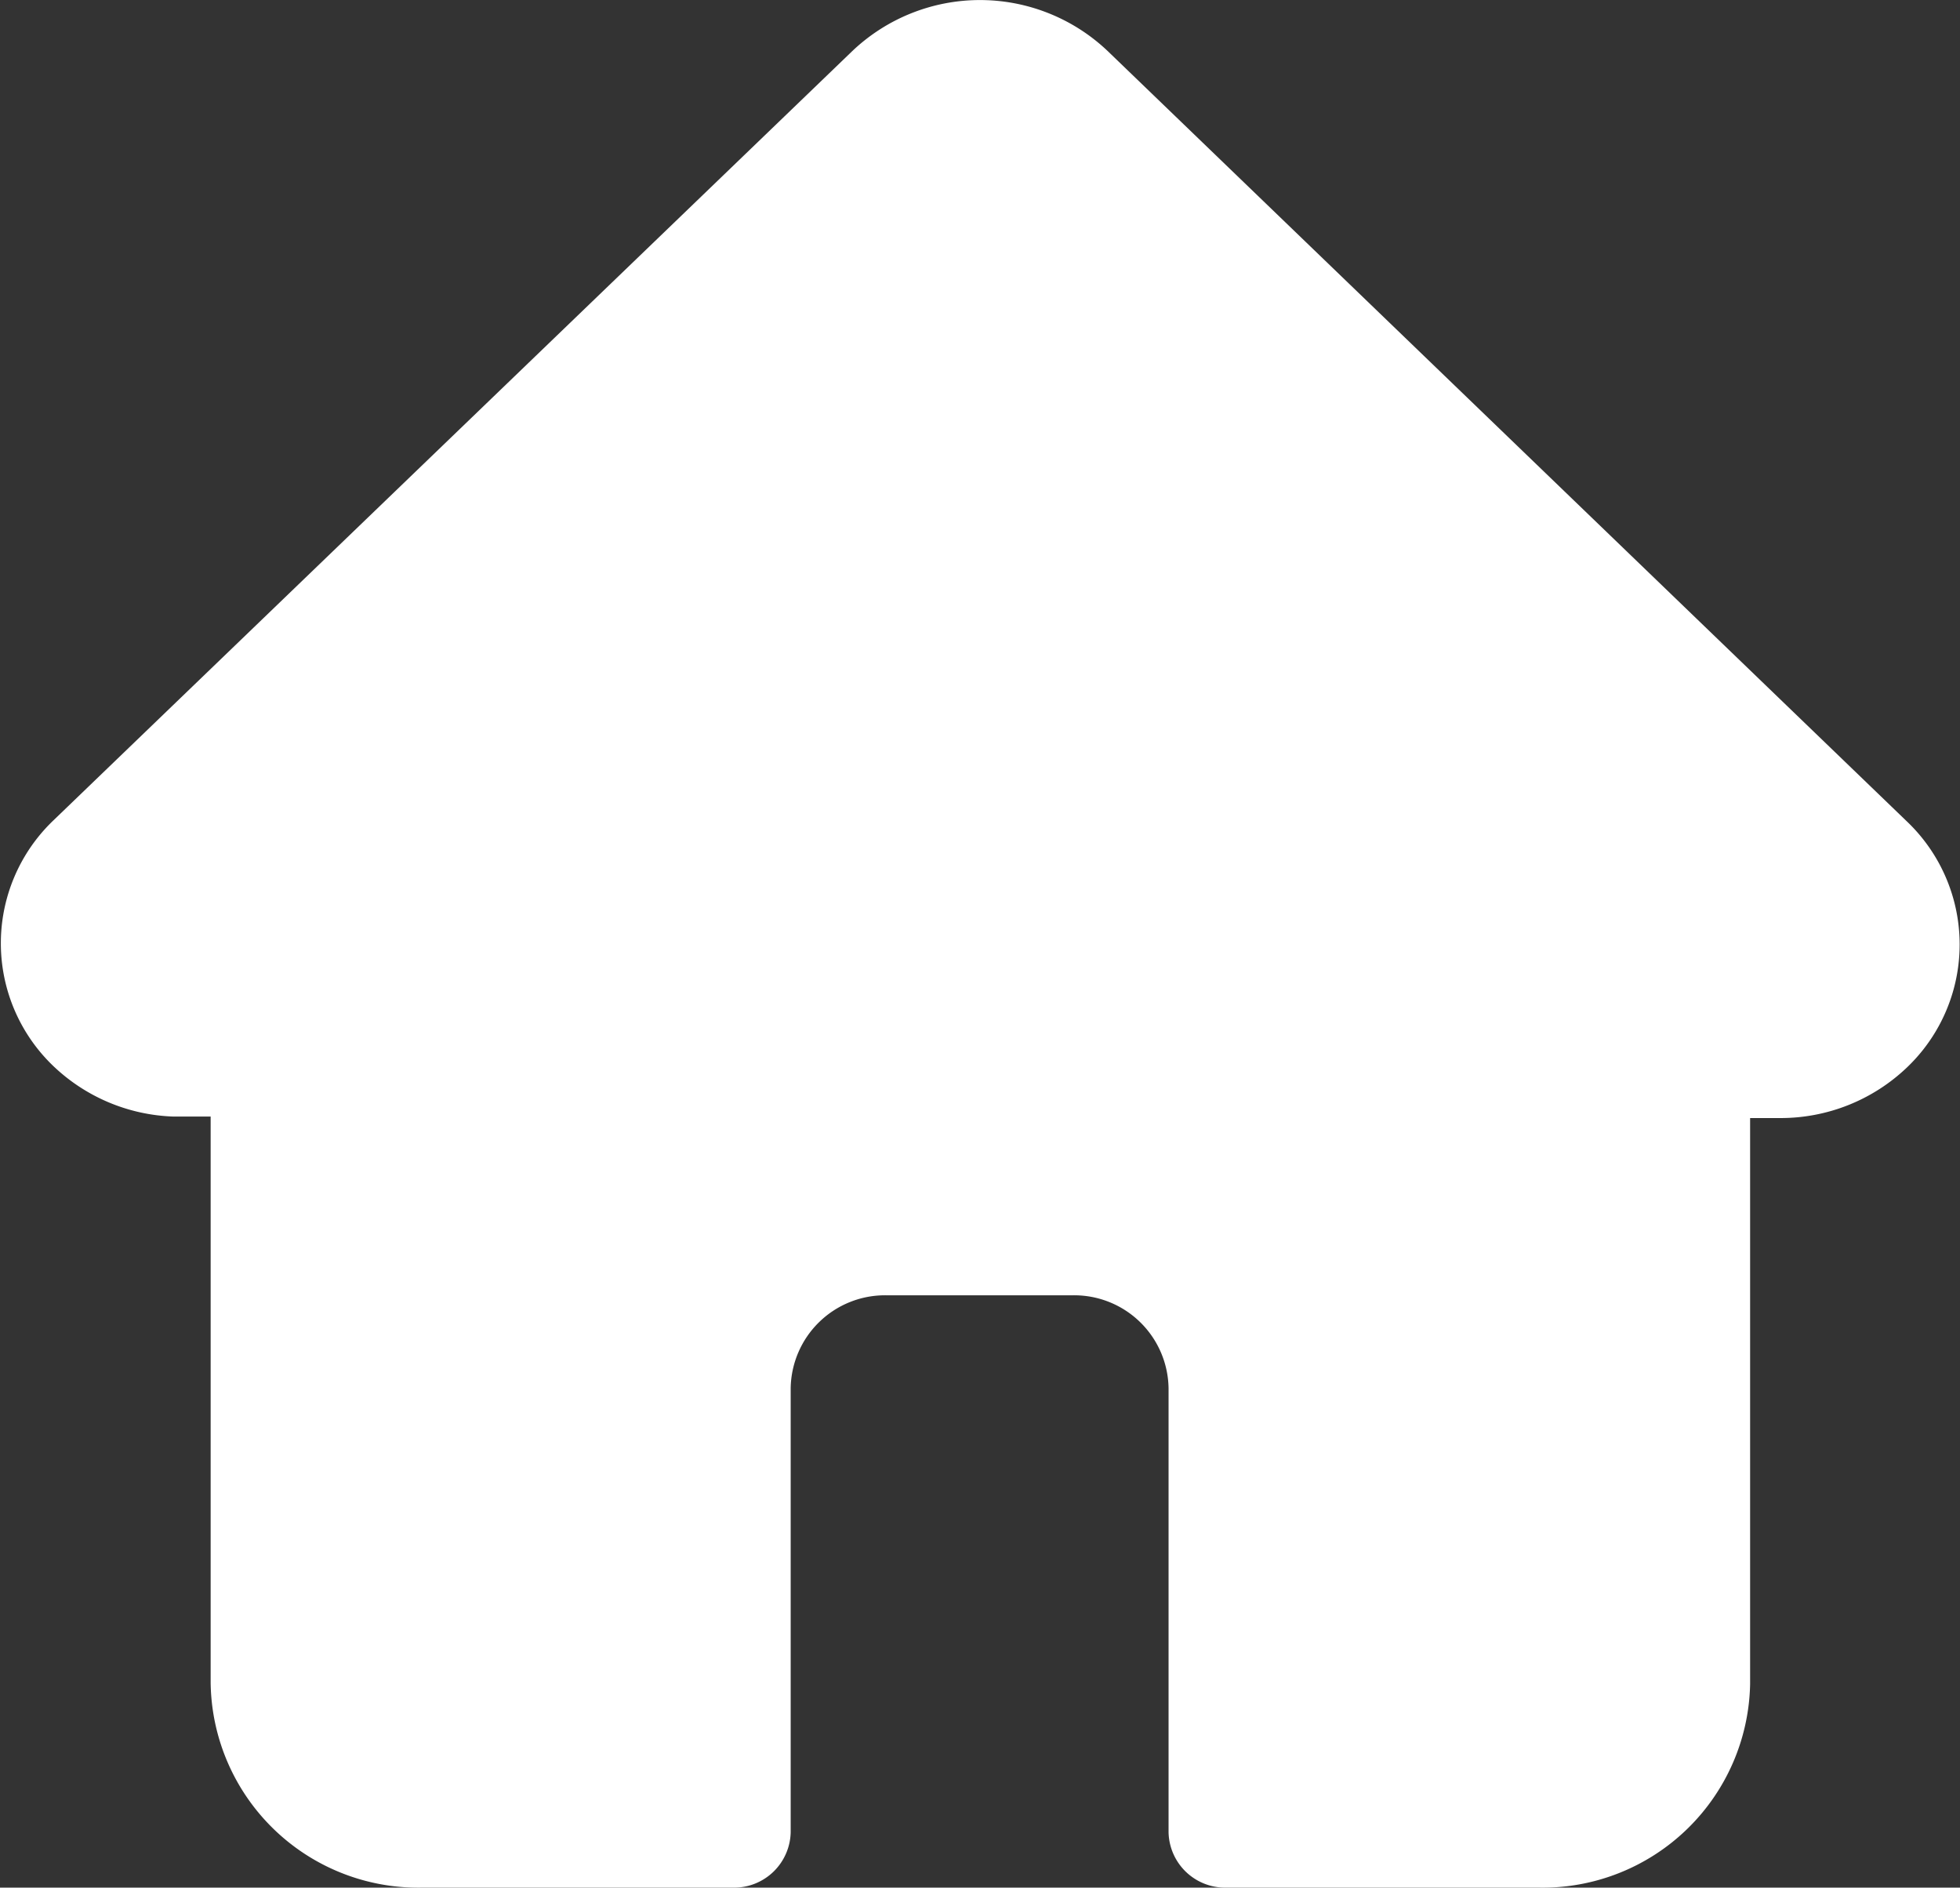 <svg xmlns="http://www.w3.org/2000/svg" width="10.384" height="10" viewBox="0 0 10.384 10">
  <rect x="0" y="0" width="10.384" height="10" fill="#333333" stroke="none"/>
  <path id="inicio" d="M10.1,4.35h0L5.867.27a.982.982,0,0,0-1.352,0L.281,4.347l0,0a.9.9,0,0,0,0,1.3.968.968,0,0,0,.634.268h.2v3A1.1,1.1,0,0,0,2.231,10H3.888a.3.3,0,0,0,.3-.293V7.354a.5.5,0,0,1,.51-.492H5.68a.5.5,0,0,1,.51.492V9.707a.3.3,0,0,0,.3.293H8.152A1.1,1.1,0,0,0,9.271,8.923v-3h.157a.969.969,0,0,0,.676-.27A.9.9,0,0,0,10.1,4.35Zm0,0" transform="translate(0.001)" fill="#fff"/>
</svg>
